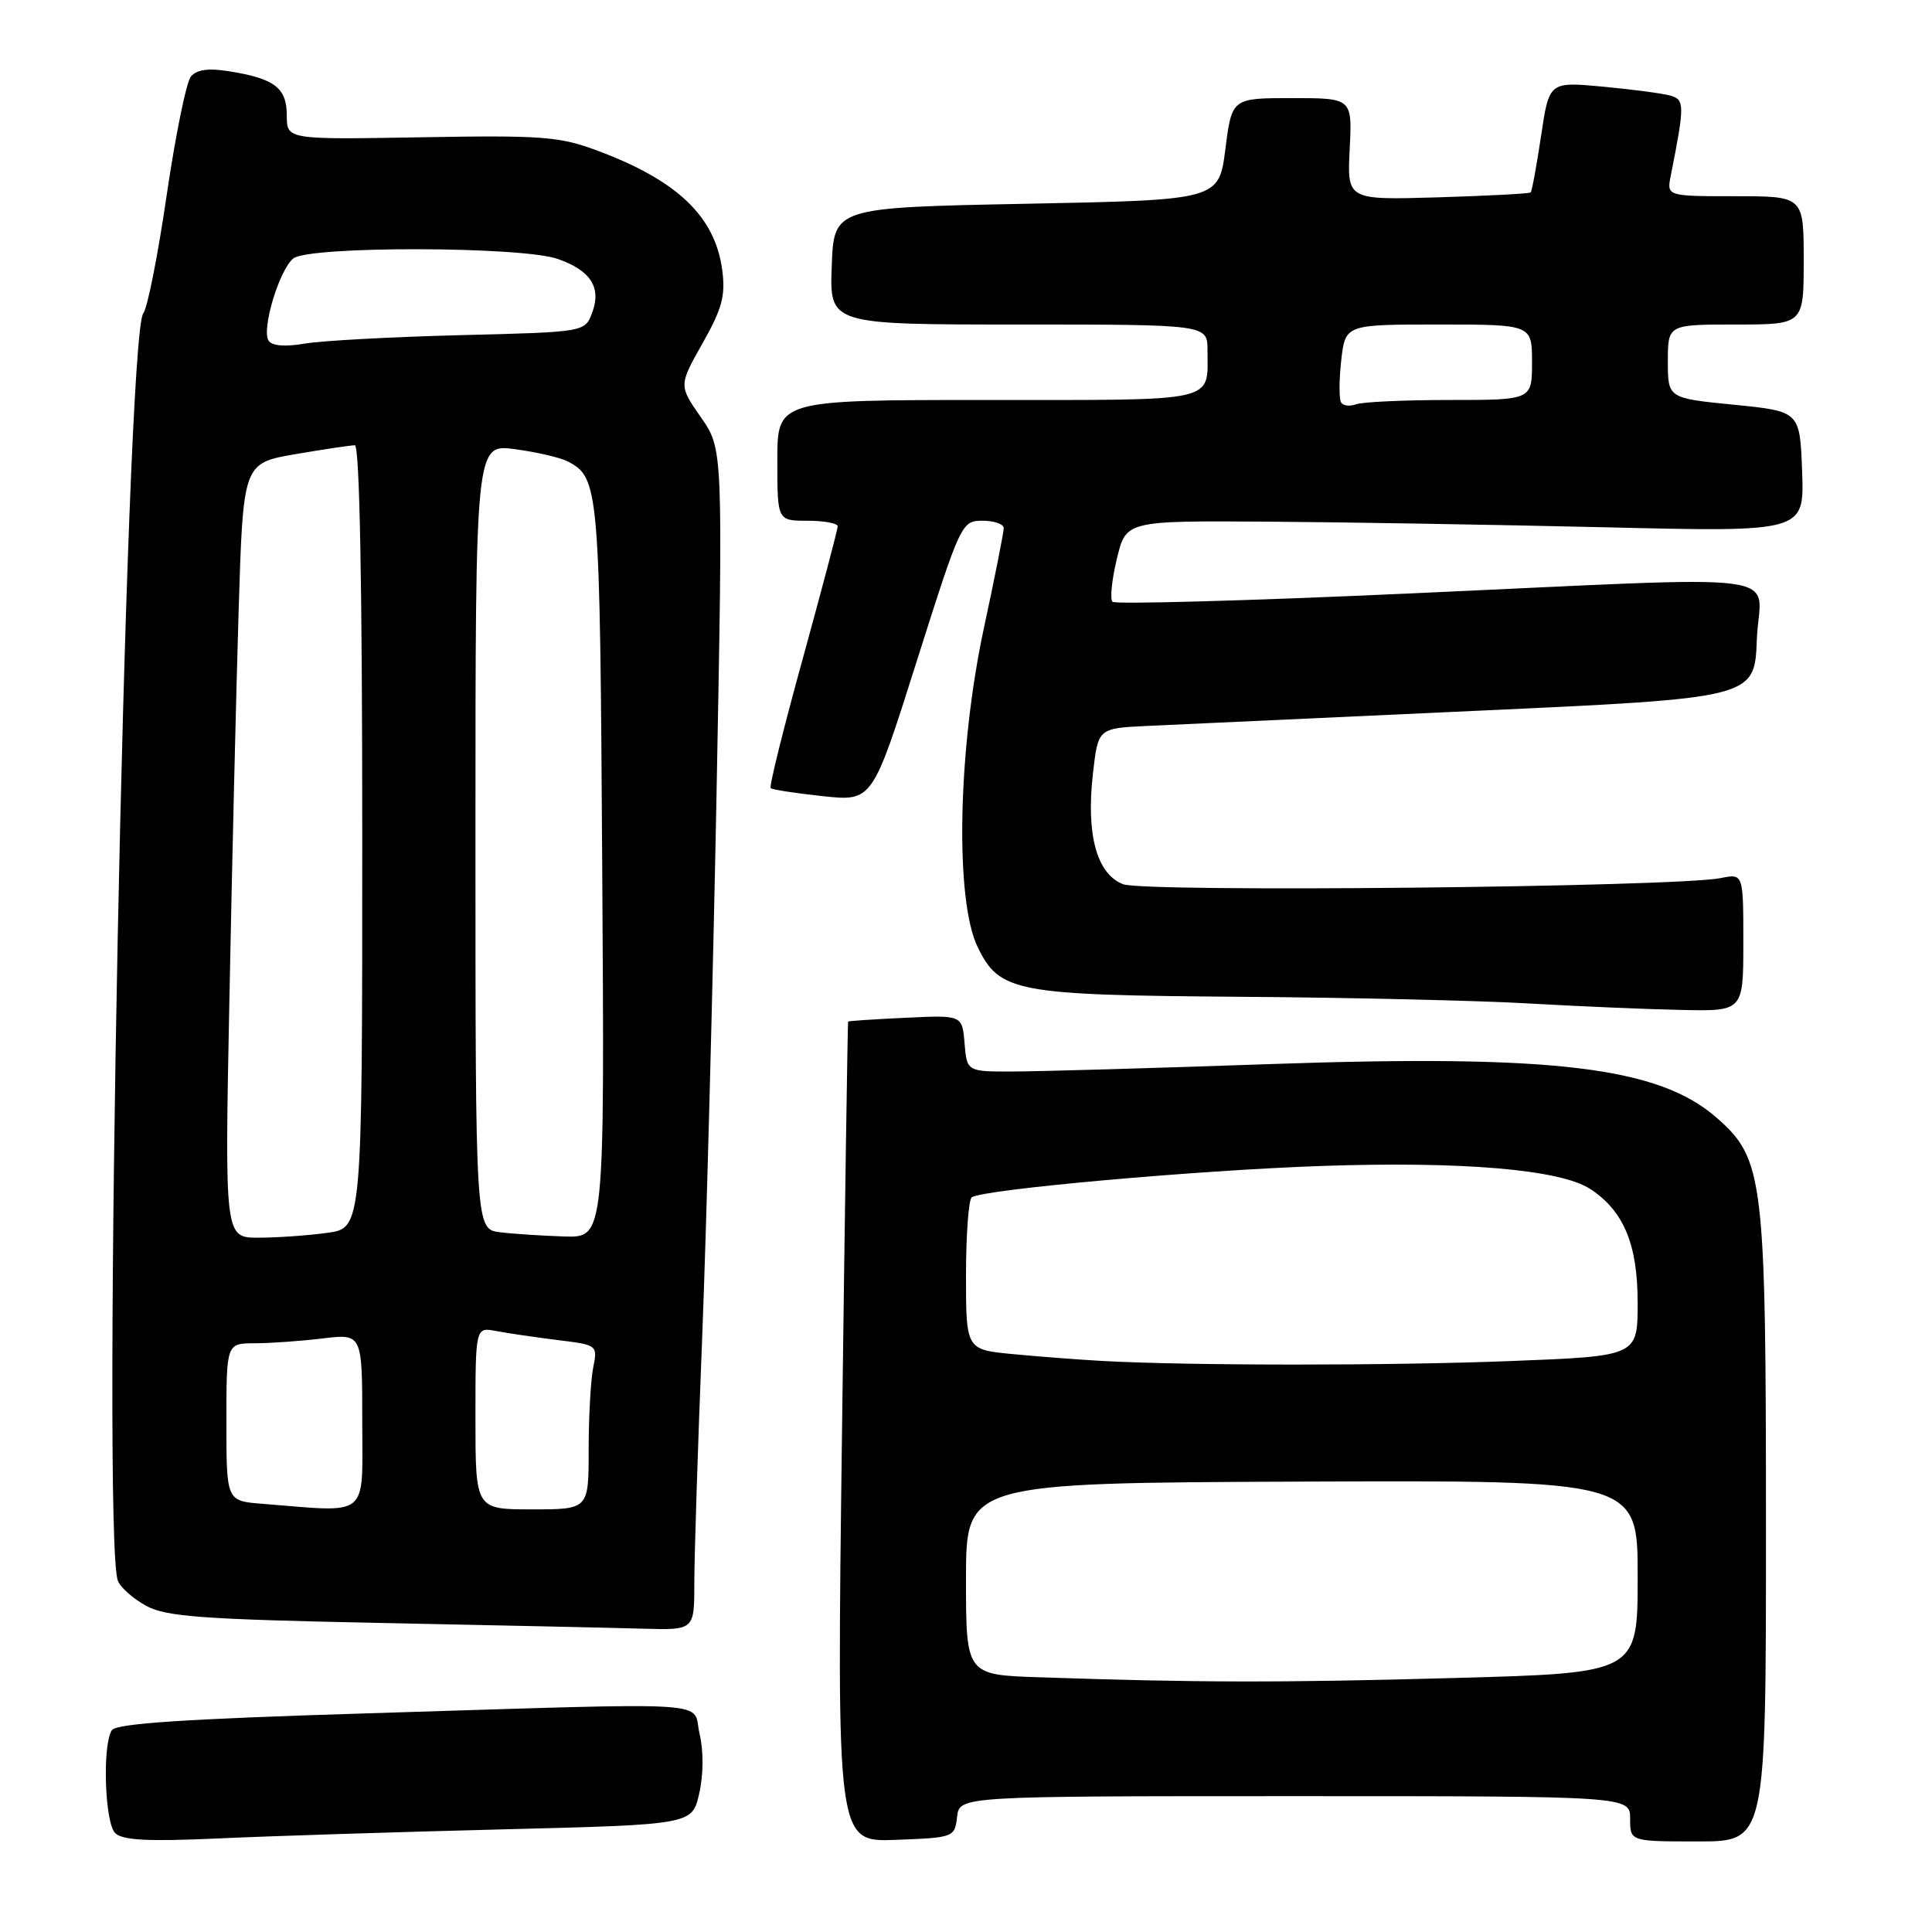 <?xml version="1.0" encoding="UTF-8" standalone="no"?>
<!DOCTYPE svg PUBLIC "-//W3C//DTD SVG 1.1//EN" "http://www.w3.org/Graphics/SVG/1.1/DTD/svg11.dtd" >
<svg xmlns="http://www.w3.org/2000/svg" xmlns:xlink="http://www.w3.org/1999/xlink" version="1.1" viewBox="0 0 256 256">
 <g >
 <path fill="currentColor"
d=" M 66.61 242.40 C 91.72 241.77 91.72 241.77 92.65 237.64 C 93.22 235.15 93.23 232.00 92.70 229.75 C 91.63 225.28 96.30 225.57 48.55 227.03 C 24.48 227.77 15.38 228.37 14.81 229.27 C 13.55 231.26 13.88 241.48 15.25 242.88 C 16.20 243.85 19.54 244.03 29.00 243.60 C 35.88 243.28 52.80 242.75 66.61 242.40 Z  M 126.82 240.75 C 127.13 238.00 127.13 238.00 171.57 238.00 C 216.00 238.00 216.00 238.00 216.00 241.00 C 216.00 244.00 216.00 244.00 225.00 244.00 C 234.00 244.00 234.00 244.00 234.00 202.68 C 234.00 156.05 233.71 153.58 227.48 148.12 C 219.80 141.38 205.91 139.70 168.50 140.99 C 153.10 141.53 137.71 141.97 134.31 141.98 C 128.12 142.00 128.12 142.00 127.81 138.25 C 127.50 134.50 127.50 134.50 120.00 134.86 C 115.88 135.05 112.45 135.28 112.38 135.36 C 112.32 135.44 111.95 159.93 111.57 189.79 C 110.87 244.09 110.87 244.09 118.69 243.79 C 126.38 243.50 126.50 243.46 126.82 240.75 Z  M 92.00 209.77 C 92.00 206.35 92.46 191.83 93.03 177.52 C 93.60 163.21 94.45 130.80 94.94 105.50 C 95.81 59.50 95.81 59.50 92.87 55.29 C 89.94 51.08 89.94 51.08 93.09 45.49 C 95.69 40.89 96.15 39.17 95.70 35.78 C 94.75 28.69 89.78 23.93 79.21 19.98 C 74.14 18.08 71.88 17.91 55.80 18.19 C 38.00 18.50 38.00 18.50 38.00 15.29 C 38.00 11.64 36.38 10.40 30.33 9.44 C 27.61 9.00 26.06 9.22 25.29 10.15 C 24.68 10.89 23.24 17.99 22.08 25.91 C 20.92 33.84 19.53 40.86 18.99 41.51 C 16.62 44.36 13.43 203.73 15.62 209.46 C 15.96 210.35 17.65 211.84 19.37 212.78 C 22.03 214.22 26.74 214.57 50.50 215.05 C 65.90 215.36 81.54 215.70 85.25 215.81 C 92.00 216.00 92.00 216.00 92.00 209.77 Z  M 231.00 124.88 C 231.00 115.75 231.00 115.75 228.01 116.35 C 221.99 117.55 151.60 118.27 148.80 117.16 C 145.31 115.78 143.90 110.57 144.82 102.50 C 145.50 96.50 145.50 96.50 152.00 96.19 C 155.57 96.02 175.15 95.12 195.50 94.19 C 232.50 92.50 232.50 92.50 232.79 84.75 C 233.14 75.51 239.10 76.29 186.27 78.66 C 165.25 79.61 147.76 80.09 147.41 79.74 C 147.06 79.39 147.32 76.83 147.99 74.05 C 149.20 69.00 149.20 69.00 167.85 69.12 C 178.11 69.19 198.33 69.53 212.79 69.87 C 239.08 70.50 239.08 70.50 238.79 62.50 C 238.50 54.50 238.50 54.50 229.75 53.63 C 221.00 52.76 221.00 52.76 221.00 47.88 C 221.00 43.00 221.00 43.00 230.00 43.00 C 239.00 43.00 239.00 43.00 239.00 34.50 C 239.00 26.00 239.00 26.00 229.92 26.00 C 220.84 26.00 220.84 26.00 221.39 23.25 C 223.24 13.92 223.23 13.21 221.34 12.67 C 220.33 12.38 216.30 11.85 212.38 11.48 C 205.27 10.82 205.27 10.82 204.20 18.01 C 203.61 21.96 202.99 25.33 202.82 25.50 C 202.64 25.66 197.10 25.95 190.50 26.15 C 178.50 26.50 178.50 26.50 178.84 19.75 C 179.18 13.00 179.18 13.00 171.21 13.00 C 163.23 13.00 163.23 13.00 162.37 19.75 C 161.50 26.50 161.50 26.50 136.00 27.00 C 110.50 27.50 110.50 27.50 110.21 35.25 C 109.92 43.00 109.92 43.00 134.96 43.00 C 160.00 43.00 160.00 43.00 160.00 46.42 C 160.00 53.39 161.72 53.00 130.89 53.00 C 103.00 53.00 103.00 53.00 103.00 61.00 C 103.00 69.00 103.00 69.00 107.00 69.00 C 109.20 69.00 111.00 69.34 111.00 69.74 C 111.00 70.15 108.91 78.04 106.37 87.28 C 103.82 96.51 101.90 104.23 102.12 104.43 C 102.33 104.64 105.45 105.11 109.05 105.50 C 115.60 106.19 115.60 106.19 121.48 87.59 C 127.29 69.27 127.41 69.00 130.19 69.00 C 131.73 69.00 133.00 69.44 133.00 69.98 C 133.00 70.53 131.82 76.49 130.37 83.23 C 126.90 99.42 126.52 119.29 129.55 125.50 C 132.46 131.47 134.51 131.86 164.50 132.08 C 178.80 132.18 195.90 132.58 202.50 132.96 C 209.10 133.34 218.21 133.73 222.75 133.82 C 231.00 134.00 231.00 134.00 231.00 124.88 Z  M 137.75 222.25 C 128.00 221.93 128.00 221.93 128.00 209.21 C 128.00 196.50 128.00 196.50 172.50 196.32 C 217.00 196.14 217.00 196.14 217.00 208.91 C 217.00 221.68 217.00 221.68 192.84 222.34 C 169.58 222.98 158.74 222.96 137.75 222.25 Z  M 146.00 180.33 C 142.97 180.16 137.69 179.76 134.25 179.43 C 128.00 178.84 128.00 178.84 128.00 168.98 C 128.00 163.56 128.35 158.90 128.77 158.64 C 130.48 157.58 158.57 155.07 175.00 154.50 C 193.79 153.85 206.76 154.96 210.72 157.55 C 215.15 160.45 216.99 164.87 217.00 172.59 C 217.00 179.69 217.00 179.69 200.34 180.34 C 184.39 180.97 157.63 180.97 146.00 180.33 Z  M 34.75 199.26 C 30.00 198.89 30.00 198.89 30.00 188.45 C 30.00 178.00 30.00 178.00 33.75 177.99 C 35.81 177.99 39.86 177.70 42.75 177.35 C 48.00 176.72 48.00 176.72 48.00 188.36 C 48.00 201.35 49.16 200.40 34.75 199.26 Z  M 63.00 187.92 C 63.00 175.84 63.00 175.84 65.75 176.37 C 67.26 176.66 70.91 177.19 73.85 177.56 C 79.17 178.21 79.20 178.23 78.60 181.23 C 78.27 182.89 78.00 187.79 78.00 192.12 C 78.00 200.00 78.00 200.00 70.50 200.00 C 63.00 200.00 63.00 200.00 63.00 187.92 Z  M 30.40 132.25 C 30.74 114.79 31.29 91.70 31.62 80.93 C 32.22 61.37 32.22 61.37 39.13 60.18 C 42.93 59.53 46.48 59.00 47.02 59.00 C 47.65 59.00 48.00 77.61 48.00 110.86 C 48.00 162.73 48.00 162.73 43.36 163.36 C 40.81 163.71 36.71 164.00 34.25 164.00 C 29.77 164.00 29.77 164.00 30.40 132.25 Z  M 66.25 163.28 C 63.00 162.87 63.00 162.87 63.00 110.84 C 63.00 58.81 63.00 58.81 68.25 59.52 C 71.14 59.91 74.28 60.64 75.23 61.14 C 79.39 63.32 79.49 64.52 79.80 115.25 C 80.11 164.00 80.11 164.00 74.80 163.84 C 71.89 163.75 68.04 163.50 66.25 163.28 Z  M 35.58 45.13 C 34.64 43.61 37.00 35.77 38.86 34.25 C 40.89 32.58 69.12 32.63 73.90 34.31 C 78.28 35.84 79.72 38.10 78.46 41.45 C 77.50 44.00 77.50 44.00 61.00 44.41 C 51.92 44.64 42.65 45.14 40.38 45.53 C 37.75 45.98 36.02 45.83 35.58 45.13 Z  M 177.70 53.32 C 177.42 52.87 177.43 50.36 177.72 47.75 C 178.26 43.00 178.26 43.00 190.63 43.00 C 203.00 43.00 203.00 43.00 203.00 48.00 C 203.00 53.00 203.00 53.00 192.08 53.00 C 186.08 53.00 180.50 53.26 179.68 53.57 C 178.87 53.88 177.97 53.77 177.70 53.32 Z "/>
</g>
</svg>